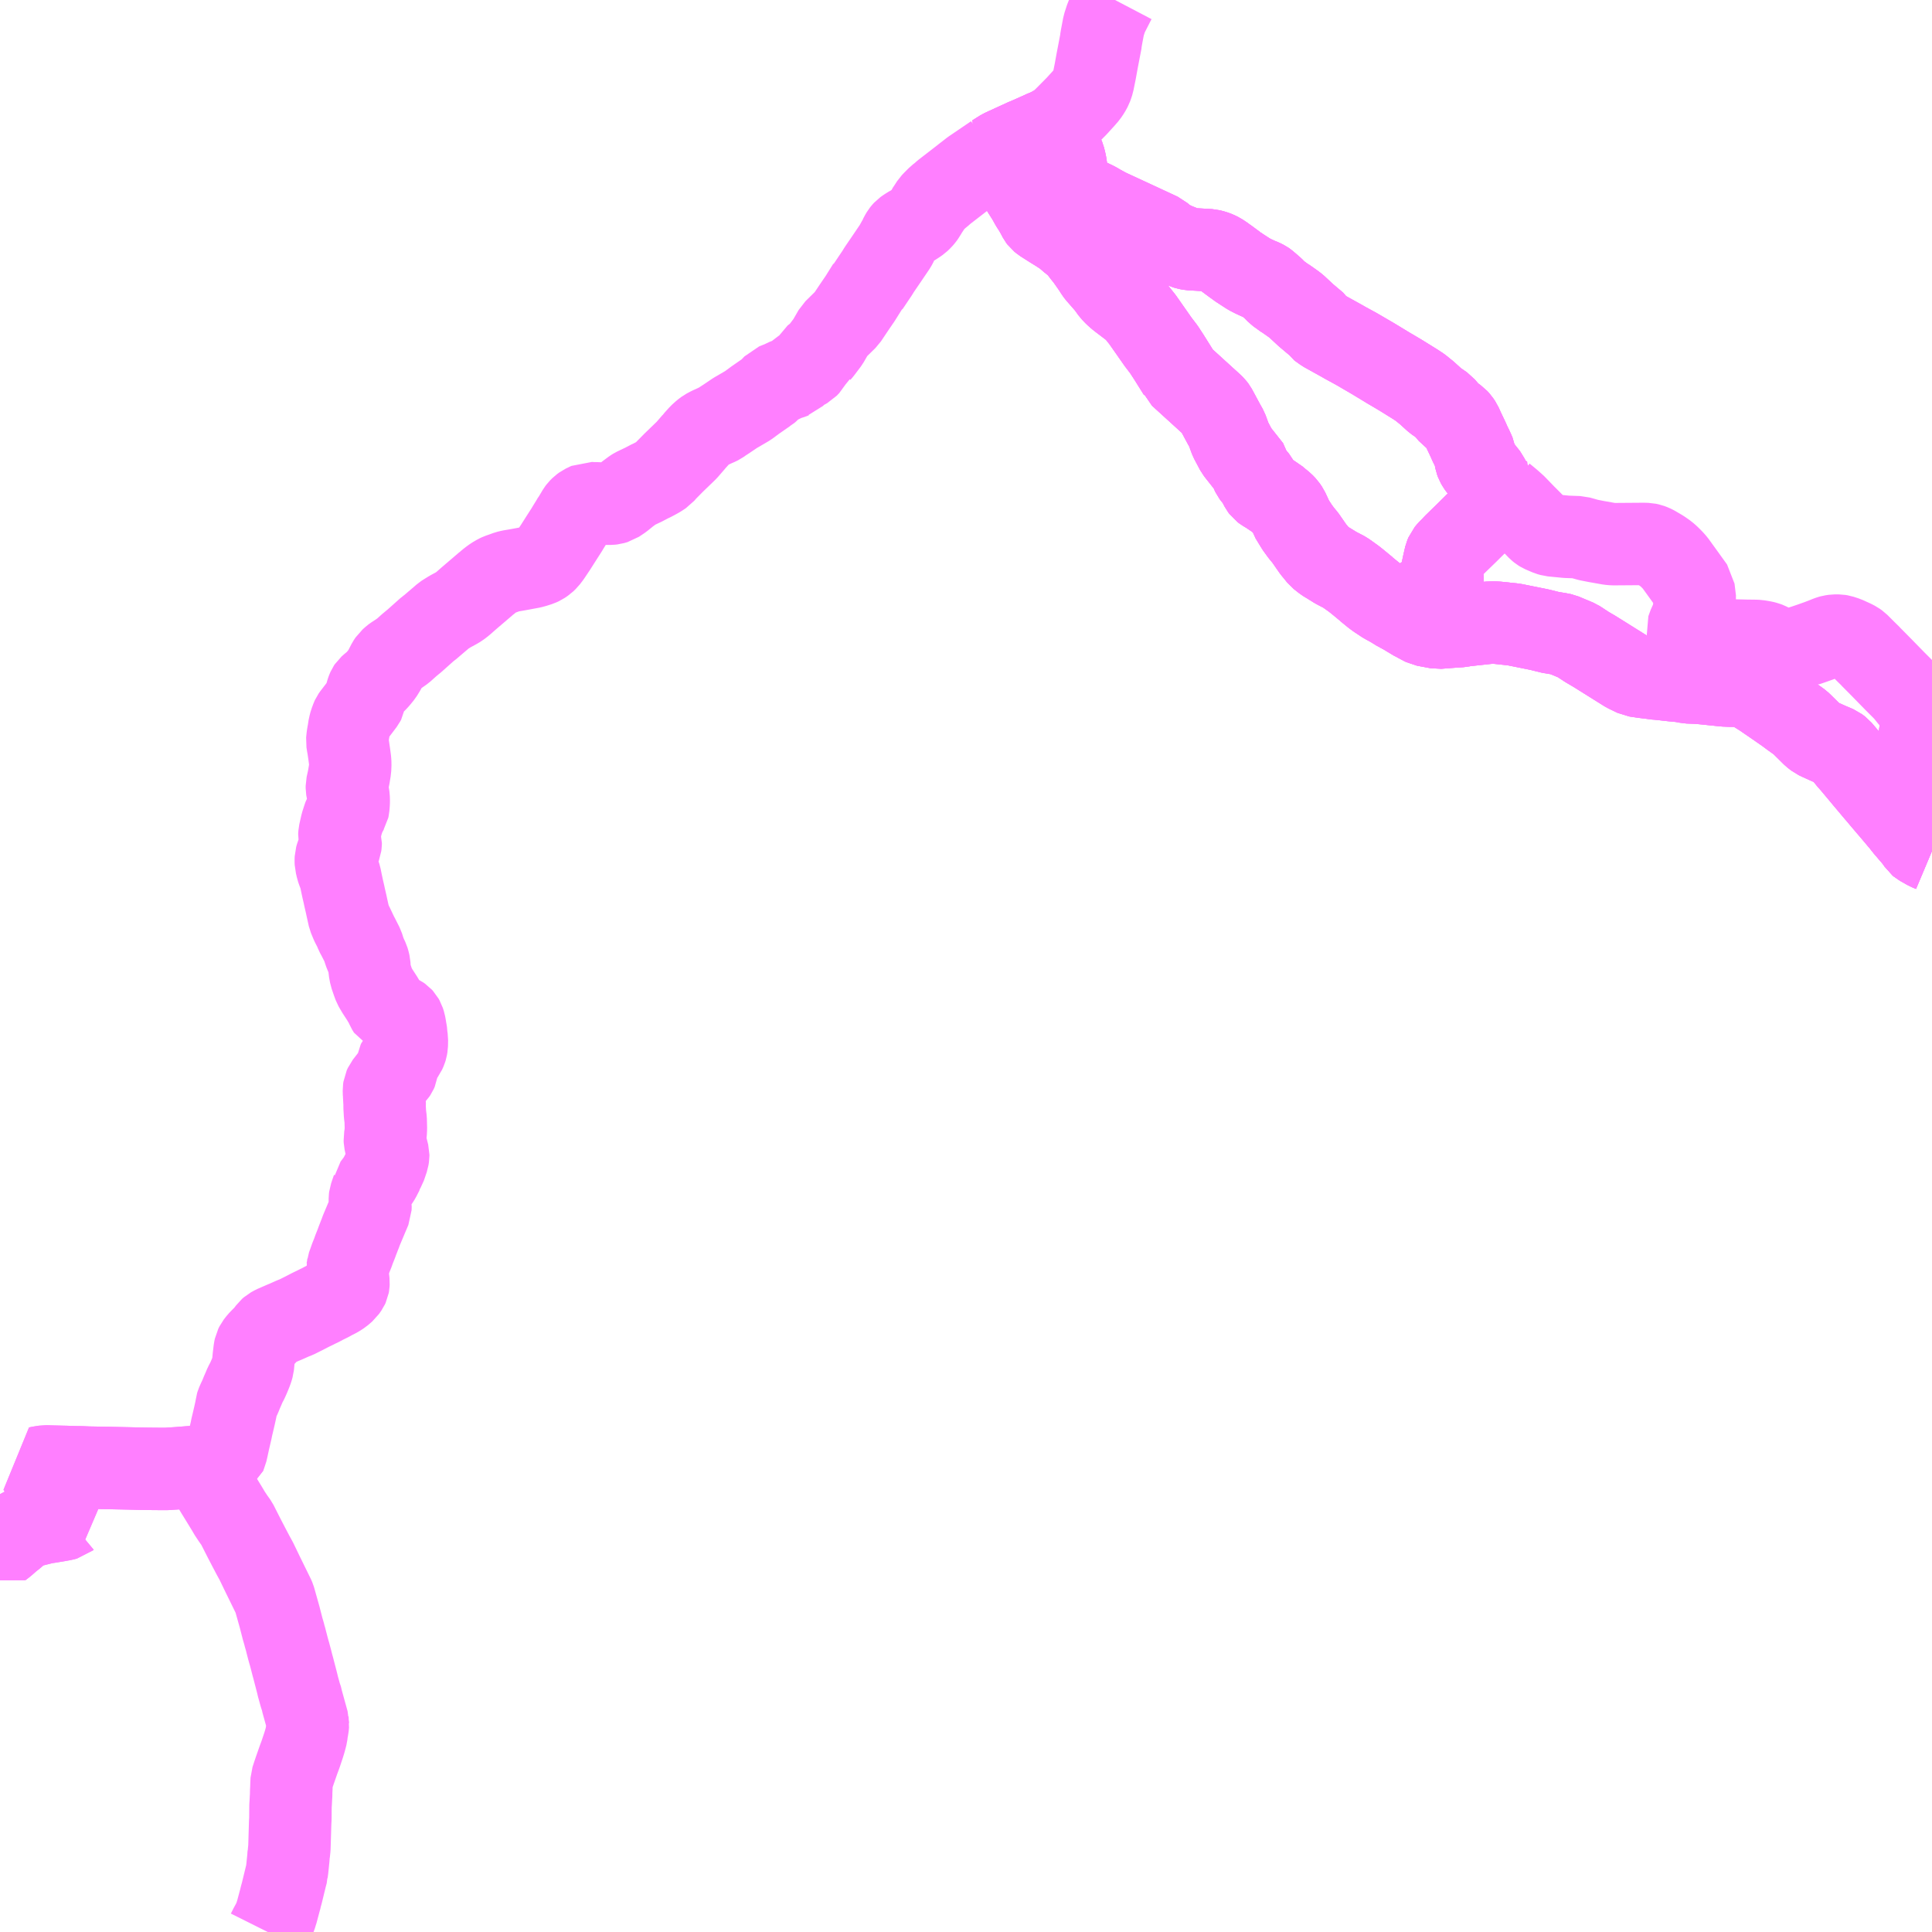 <?xml version="1.0" encoding="UTF-8"?>
<svg  xmlns="http://www.w3.org/2000/svg" xmlns:xlink="http://www.w3.org/1999/xlink" xmlns:go="http://purl.org/svgmap/profile" property="N07_001,N07_002,N07_003,N07_004,N07_005,N07_006,N07_007" viewBox="14027.344 -4289.062 17.578 17.578" go:dataArea="14027.34375 -4289.0625 17.578125 17.578125" >
<globalCoordinateSystem srsName="http://purl.org/crs/84" transform="matrix(100.0,0.0,0.0,-100.0,0.0,0.0)" />
<defs>
 <g id="p0" >
  <circle cx="0.0" cy="0.0" r="3" stroke="green" stroke-width="0.75" vector-effect="non-scaling-stroke" />
 </g>
</defs>
<g fill="none" fill-rule="evenodd" stroke="#FF00FF" stroke-width="0.75" opacity="0.5" vector-effect="non-scaling-stroke" stroke-linejoin="bevel" >
<path content="1,ニセコバス（株）,雷電線,7.2,7.0,6.0," xlink:title="1" d="M14036.462,-4287.621L14036.39,-4287.649L14036.39,-4287.649"/>
<path content="1,ニセコバス（株）,雷電線,7.2,7.0,6.0," xlink:title="1" d="M14036.39,-4287.649L14036.187,-4287.511L14036.12,-4287.459L14036.105,-4287.447L14035.933,-4287.314L14035.905,-4287.289L14035.879,-4287.269L14035.842,-4287.232L14035.821,-4287.21L14035.79,-4287.162L14035.776,-4287.142L14035.773,-4287.135L14035.749,-4287.097L14035.744,-4287.09L14035.727,-4287.07L14035.705,-4287.049L14035.685,-4287.035L14035.656,-4287.016L14035.636,-4287.004L14035.631,-4287.002L14035.594,-4286.979L14035.573,-4286.964L14035.561,-4286.951L14035.553,-4286.941L14035.54,-4286.919L14035.529,-4286.897L14035.518,-4286.879L14035.517,-4286.873L14035.506,-4286.855L14035.497,-4286.837L14035.49,-4286.824L14035.406,-4286.7L14035.348,-4286.615L14035.343,-4286.608L14035.327,-4286.581L14035.308,-4286.553L14035.247,-4286.462L14035.24,-4286.458L14035.17,-4286.346L14035.12,-4286.273L14035.047,-4286.164L14034.935,-4286.054L14034.877,-4285.953L14034.815,-4285.871L14034.8,-4285.854L14034.798,-4285.85L14034.742,-4285.806L14034.709,-4285.745L14034.686,-4285.721L14034.61,-4285.678L14034.564,-4285.631L14034.555,-4285.628L14034.548,-4285.625L14034.51,-4285.613L14034.479,-4285.601L14034.46,-4285.59L14034.39,-4285.562L14034.342,-4285.511L14034.327,-4285.498L14034.318,-4285.493L14034.217,-4285.423L14034.148,-4285.372L14034.054,-4285.317L14034.036,-4285.307L14033.95,-4285.249L14033.922,-4285.231L14033.892,-4285.21L14033.874,-4285.201L14033.853,-4285.192L14033.803,-4285.169L14033.767,-4285.15L14033.743,-4285.132L14033.711,-4285.103L14033.666,-4285.053L14033.659,-4285.046L14033.655,-4285.04L14033.591,-4284.966L14033.474,-4284.853L14033.401,-4284.779L14033.377,-4284.751L14033.341,-4284.727L14033.307,-4284.708L14033.271,-4284.689L14033.259,-4284.684L14033.196,-4284.651L14033.183,-4284.645L14033.12,-4284.615L14033.104,-4284.605L14033.054,-4284.568L14033.001,-4284.525L14032.988,-4284.516L14032.949,-4284.49L14032.918,-4284.481L14032.9,-4284.479L14032.86,-4284.479L14032.784,-4284.482L14032.758,-4284.483L14032.746,-4284.483L14032.735,-4284.483L14032.705,-4284.485L14032.653,-4284.46L14032.634,-4284.446L14032.614,-4284.426L14032.605,-4284.414L14032.568,-4284.352L14032.562,-4284.345L14032.549,-4284.322L14032.515,-4284.267L14032.502,-4284.245L14032.452,-4284.167L14032.398,-4284.082L14032.347,-4284.006L14032.322,-4283.973L14032.299,-4283.951L14032.271,-4283.932L14032.249,-4283.922L14032.208,-4283.909L14032.178,-4283.901L14032.129,-4283.892L14032.081,-4283.883L14032.042,-4283.876L14031.989,-4283.867L14031.96,-4283.86L14031.919,-4283.845L14031.887,-4283.834L14031.87,-4283.826L14031.846,-4283.812L14031.834,-4283.805L14031.807,-4283.785L14031.789,-4283.771L14031.78,-4283.763L14031.769,-4283.753L14031.765,-4283.751L14031.606,-4283.615L14031.563,-4283.577L14031.55,-4283.566L14031.521,-4283.544L14031.496,-4283.529L14031.439,-4283.498L14031.397,-4283.472L14031.38,-4283.461L14031.361,-4283.444L14031.252,-4283.351L14031.235,-4283.339L14031.178,-4283.288L14031.113,-4283.23L14031.103,-4283.222L14031.068,-4283.193L14031.01,-4283.141L14030.97,-4283.113L14030.93,-4283.087L14030.918,-4283.078L14030.907,-4283.068L14030.891,-4283.054L14030.875,-4283.03L14030.855,-4282.991L14030.845,-4282.971L14030.818,-4282.927L14030.795,-4282.899L14030.788,-4282.89L14030.767,-4282.867L14030.758,-4282.858L14030.749,-4282.85L14030.73,-4282.834L14030.719,-4282.825L14030.701,-4282.809L14030.695,-4282.8L14030.688,-4282.784L14030.683,-4282.77L14030.673,-4282.735L14030.668,-4282.7L14030.664,-4282.693L14030.654,-4282.674L14030.611,-4282.617L14030.558,-4282.548L14030.551,-4282.538L14030.546,-4282.527L14030.538,-4282.505L14030.532,-4282.49L14030.526,-4282.467L14030.518,-4282.43L14030.516,-4282.407L14030.513,-4282.396L14030.507,-4282.36L14030.504,-4282.331L14030.503,-4282.319L14030.509,-4282.28L14030.512,-4282.266L14030.522,-4282.197L14030.529,-4282.144L14030.531,-4282.113L14030.529,-4282.062L14030.527,-4282.051L14030.521,-4282.015L14030.519,-4282.002L14030.513,-4281.971L14030.506,-4281.939L14030.5,-4281.912L14030.5,-4281.891L14030.501,-4281.885L14030.513,-4281.827L14030.516,-4281.806L14030.517,-4281.77L14030.516,-4281.751L14030.513,-4281.714L14030.51,-4281.7L14030.507,-4281.695L14030.495,-4281.673L14030.478,-4281.643L14030.47,-4281.62L14030.459,-4281.586L14030.452,-4281.564L14030.445,-4281.533L14030.433,-4281.48L14030.431,-4281.45L14030.434,-4281.435L14030.439,-4281.422L14030.444,-4281.406L14030.443,-4281.382L14030.441,-4281.366L14030.428,-4281.332L14030.425,-4281.325L14030.407,-4281.281L14030.4,-4281.256L14030.399,-4281.231L14030.4,-4281.207L14030.406,-4281.184L14030.411,-4281.16L14030.423,-4281.126L14030.432,-4281.105L14030.434,-4281.101L14030.439,-4281.086L14030.449,-4281.036L14030.462,-4280.975L14030.473,-4280.928L14030.48,-4280.895L14030.493,-4280.839L14030.502,-4280.797L14030.514,-4280.743L14030.52,-4280.716L14030.541,-4280.665L14030.548,-4280.65L14030.56,-4280.627L14030.57,-4280.611L14030.573,-4280.602L14030.578,-4280.589L14030.585,-4280.571L14030.606,-4280.532L14030.644,-4280.457L14030.656,-4280.419L14030.668,-4280.384L14030.692,-4280.333L14030.698,-4280.313L14030.704,-4280.287L14030.707,-4280.237L14030.716,-4280.188L14030.724,-4280.165L14030.737,-4280.127L14030.75,-4280.092L14030.758,-4280.078L14030.778,-4280.044L14030.819,-4279.981L14030.846,-4279.936L14030.853,-4279.925L14030.868,-4279.889L14030.884,-4279.863L14030.952,-4279.829L14030.959,-4279.826L14030.983,-4279.814L14030.996,-4279.805L14031.007,-4279.793L14031.016,-4279.777L14031.025,-4279.749L14031.031,-4279.716L14031.034,-4279.695L14031.038,-4279.675L14031.039,-4279.667L14031.04,-4279.646L14031.046,-4279.605L14031.045,-4279.55L14031.041,-4279.526L14031.036,-4279.51L14031.024,-4279.483L14030.99,-4279.437L14030.978,-4279.421L14030.972,-4279.414L14030.967,-4279.403L14030.963,-4279.382L14030.961,-4279.356L14030.958,-4279.335L14030.957,-4279.327L14030.948,-4279.307L14030.938,-4279.292L14030.895,-4279.248L14030.85,-4279.19L14030.84,-4279.168L14030.837,-4279.147L14030.838,-4279.104L14030.84,-4279.098L14030.839,-4279.069L14030.844,-4279.034L14030.843,-4278.992L14030.847,-4278.924L14030.853,-4278.876L14030.855,-4278.794L14030.853,-4278.755L14030.847,-4278.713L14030.845,-4278.702L14030.846,-4278.681L14030.852,-4278.653L14030.876,-4278.557L14030.876,-4278.545L14030.872,-4278.519L14030.857,-4278.475L14030.854,-4278.466L14030.846,-4278.443L14030.827,-4278.41L14030.825,-4278.399L14030.806,-4278.362L14030.798,-4278.346L14030.784,-4278.324L14030.753,-4278.282L14030.739,-4278.264L14030.737,-4278.249L14030.722,-4278.206L14030.718,-4278.193L14030.711,-4278.173L14030.709,-4278.157L14030.709,-4278.13L14030.715,-4278.096L14030.714,-4278.063L14030.695,-4278.018L14030.689,-4278.004L14030.631,-4277.866L14030.62,-4277.835L14030.615,-4277.824L14030.608,-4277.805L14030.595,-4277.772L14030.588,-4277.752L14030.563,-4277.689L14030.556,-4277.668L14030.537,-4277.621L14030.524,-4277.584L14030.508,-4277.54L14030.507,-4277.53L14030.505,-4277.521L14030.507,-4277.487L14030.51,-4277.438L14030.515,-4277.394L14030.514,-4277.376L14030.512,-4277.365L14030.506,-4277.352L14030.485,-4277.322L14030.448,-4277.29L14030.414,-4277.268L14030.363,-4277.242L14030.344,-4277.231L14030.332,-4277.225L14030.295,-4277.207L14030.252,-4277.184L14030.238,-4277.178L14030.231,-4277.175L14030.217,-4277.167L14030.198,-4277.158L14030.169,-4277.144L14030.146,-4277.132L14030.111,-4277.114L14030.039,-4277.078L14030.01,-4277.067L14029.945,-4277.038L14029.916,-4277.026L14029.907,-4277.022L14029.838,-4276.992L14029.809,-4276.976L14029.793,-4276.962L14029.774,-4276.936L14029.75,-4276.908L14029.738,-4276.897L14029.733,-4276.891L14029.725,-4276.883L14029.7,-4276.857L14029.676,-4276.826L14029.666,-4276.806L14029.661,-4276.782L14029.653,-4276.716L14029.651,-4276.695L14029.645,-4276.632L14029.636,-4276.601L14029.626,-4276.574L14029.61,-4276.535L14029.593,-4276.497L14029.574,-4276.462L14029.567,-4276.445L14029.563,-4276.435L14029.545,-4276.394L14029.528,-4276.352L14029.514,-4276.323L14029.5,-4276.291L14029.496,-4276.278L14029.494,-4276.26L14029.489,-4276.234L14029.478,-4276.184L14029.46,-4276.107L14029.452,-4276.074L14029.448,-4276.052L14029.425,-4275.953L14029.411,-4275.888L14029.402,-4275.849L14029.392,-4275.826L14029.386,-4275.81L14029.318,-4275.764L14029.296,-4275.748L14029.284,-4275.739L14029.244,-4275.724L14029.211,-4275.722L14029.17,-4275.72L14029.17,-4275.72L14029.17,-4275.72L14029.103,-4275.715L14029.103,-4275.715L14029.103,-4275.715L14028.966,-4275.704L14028.966,-4275.704L14028.966,-4275.704L14028.888,-4275.699L14028.888,-4275.699L14028.888,-4275.699L14028.862,-4275.697L14028.862,-4275.697L14028.862,-4275.697L14028.82,-4275.697L14028.817,-4275.697L14028.817,-4275.697L14028.817,-4275.697L14028.703,-4275.698L14028.63,-4275.699L14028.63,-4275.699L14028.63,-4275.699L14028.506,-4275.702L14028.506,-4275.702L14028.506,-4275.702L14028.323,-4275.706L14028.323,-4275.706L14028.323,-4275.706L14028.317,-4275.706L14028.309,-4275.706L14028.254,-4275.707L14028.254,-4275.707L14028.254,-4275.707L14028.148,-4275.709L14028.148,-4275.709L14028.148,-4275.709L14028.079,-4275.712L14028.079,-4275.712L14028.079,-4275.712L14028.048,-4275.712L14028.048,-4275.712L14028.048,-4275.712L14027.965,-4275.714L14027.965,-4275.714L14027.955,-4275.715L14027.955,-4275.715L14027.828,-4275.718L14027.828,-4275.718L14027.828,-4275.718L14027.755,-4275.72L14027.755,-4275.72L14027.717,-4275.714L14027.705,-4275.712L14027.692,-4275.709L14027.736,-4275.64L14027.801,-4275.54L14027.861,-4275.448L14027.942,-4275.321L14027.974,-4275.267L14027.982,-4275.255L14027.965,-4275.252L14027.957,-4275.25L14027.951,-4275.245L14027.916,-4275.236L14027.855,-4275.225L14027.774,-4275.212L14027.767,-4275.212L14027.739,-4275.206L14027.655,-4275.185L14027.561,-4275.159L14027.547,-4275.153L14027.519,-4275.134L14027.508,-4275.123L14027.49,-4275.1L14027.474,-4275.086L14027.429,-4275.05L14027.386,-4275.012L14027.348,-4274.983L14027.348,-4274.983L14027.344,-4274.986"/>
<path content="1,ニセコバス（株）,雷電線,7.2,7.0,6.0," xlink:title="1" d="M14036.39,-4287.649L14036.39,-4287.649"/>
<path content="1,ニセコバス（株）,雷電線,7.2,7.0,6.0," xlink:title="1" d="M14037.489,-4289.062L14037.478,-4289.041L14037.423,-4288.933L14037.408,-4288.899L14037.386,-4288.831L14037.365,-4288.72L14037.361,-4288.695L14037.361,-4288.689L14037.326,-4288.507L14037.309,-4288.413L14037.291,-4288.324L14037.289,-4288.313L14037.286,-4288.304L14037.279,-4288.283L14037.273,-4288.266L14037.255,-4288.233L14037.234,-4288.202L14037.202,-4288.165L14037.14,-4288.097L14037.048,-4288.004L14037.038,-4287.994L14036.997,-4287.954L14036.967,-4287.931L14036.947,-4287.921L14036.908,-4287.895L14036.882,-4287.881L14036.846,-4287.867L14036.795,-4287.844L14036.71,-4287.806L14036.667,-4287.788L14036.462,-4287.694L14036.39,-4287.649L14036.39,-4287.649"/>
<path content="1,ニセコバス（株）,黒松内・長万部線,5.0,5.0,5.0," xlink:title="1" d="M14029.78,-4271.484L14029.802,-4271.528L14029.83,-4271.579L14029.849,-4271.623L14029.854,-4271.64L14029.858,-4271.653L14029.861,-4271.661L14029.889,-4271.766L14029.892,-4271.775L14029.899,-4271.806L14029.908,-4271.838L14029.943,-4271.982L14029.954,-4272.024L14029.954,-4272.034L14029.957,-4272.052L14029.968,-4272.16L14029.97,-4272.194L14029.972,-4272.201L14029.977,-4272.248L14029.978,-4272.279L14029.984,-4272.479L14029.986,-4272.515L14029.987,-4272.631L14029.989,-4272.66L14029.991,-4272.7L14029.993,-4272.733L14029.993,-4272.757L14029.995,-4272.795L14029.996,-4272.83L14029.998,-4272.869L14030.022,-4272.942L14030.036,-4272.982L14030.059,-4273.048L14030.079,-4273.102L14030.091,-4273.138L14030.106,-4273.183L14030.118,-4273.222L14030.128,-4273.26L14030.132,-4273.276L14030.137,-4273.317L14030.143,-4273.345L14030.146,-4273.378L14030.145,-4273.384L14030.145,-4273.393L14030.093,-4273.581L14030.091,-4273.596L14030.077,-4273.637L14030.069,-4273.666L14030.054,-4273.72L14030.05,-4273.738L14030.045,-4273.758L14030.012,-4273.885L14030.004,-4273.914L14029.989,-4273.973L14029.985,-4273.985L14029.981,-4274.005L14029.975,-4274.023L14029.964,-4274.063L14029.949,-4274.121L14029.947,-4274.127L14029.944,-4274.142L14029.934,-4274.176L14029.928,-4274.2L14029.915,-4274.244L14029.912,-4274.256L14029.893,-4274.33L14029.889,-4274.346L14029.846,-4274.499L14029.84,-4274.52L14029.834,-4274.534L14029.732,-4274.742L14029.677,-4274.856L14029.67,-4274.869L14029.647,-4274.911L14029.607,-4274.987L14029.568,-4275.062L14029.539,-4275.119L14029.498,-4275.2L14029.466,-4275.245L14029.434,-4275.293L14029.413,-4275.329L14029.342,-4275.445L14029.316,-4275.487L14029.269,-4275.566L14029.253,-4275.593L14029.237,-4275.622L14029.23,-4275.644L14029.228,-4275.654L14029.23,-4275.673L14029.234,-4275.682L14029.237,-4275.701L14029.235,-4275.711L14029.232,-4275.715L14029.227,-4275.718L14029.211,-4275.722"/>
<path content="1,ニセコバス（株）,黒松内・長万部線,5.0,5.0,5.0," xlink:title="1" d="M14029.211,-4275.722L14029.244,-4275.724L14029.284,-4275.739L14029.296,-4275.748L14029.318,-4275.764L14029.386,-4275.81L14029.392,-4275.826"/>
<path content="1,ニセコバス（株）,黒松内・長万部線,5.0,5.0,5.0," xlink:title="1" d="M14029.211,-4275.722L14029.17,-4275.72L14029.17,-4275.72L14029.17,-4275.72L14029.103,-4275.715L14029.103,-4275.715L14029.103,-4275.715L14028.966,-4275.704L14028.966,-4275.704L14028.966,-4275.704L14028.888,-4275.699L14028.888,-4275.699L14028.888,-4275.699L14028.862,-4275.697L14028.862,-4275.697L14028.862,-4275.697L14028.82,-4275.697L14028.817,-4275.697L14028.817,-4275.697L14028.817,-4275.697L14028.703,-4275.698L14028.63,-4275.699L14028.63,-4275.699L14028.63,-4275.699L14028.506,-4275.702L14028.506,-4275.702L14028.506,-4275.702L14028.323,-4275.706L14028.323,-4275.706L14028.323,-4275.706L14028.317,-4275.706L14028.309,-4275.706L14028.254,-4275.707L14028.254,-4275.707L14028.254,-4275.707L14028.148,-4275.709L14028.148,-4275.709L14028.148,-4275.709L14028.079,-4275.712L14028.079,-4275.712L14028.079,-4275.712L14028.048,-4275.712L14028.048,-4275.712L14028.048,-4275.712L14027.965,-4275.714L14027.965,-4275.714L14027.955,-4275.715L14027.828,-4275.718L14027.828,-4275.718L14027.828,-4275.718L14027.755,-4275.72L14027.755,-4275.72L14027.717,-4275.714L14027.705,-4275.712L14027.692,-4275.709L14027.736,-4275.64L14027.801,-4275.54L14027.861,-4275.448L14027.942,-4275.321L14027.974,-4275.267L14027.982,-4275.255L14027.965,-4275.252L14027.957,-4275.25L14027.951,-4275.245L14027.916,-4275.236L14027.855,-4275.225L14027.774,-4275.212L14027.767,-4275.212L14027.739,-4275.206L14027.655,-4275.185L14027.561,-4275.159L14027.547,-4275.153L14027.519,-4275.134L14027.508,-4275.123L14027.49,-4275.1L14027.474,-4275.086L14027.429,-4275.05L14027.386,-4275.012L14027.348,-4274.983L14027.344,-4274.986"/>
<path content="2,蘭越町,蘭越名駒循環線,1.0,1.0,0.0," xlink:title="2" d="M14044.922,-4281.32L14044.884,-4281.336L14044.858,-4281.351L14044.815,-4281.375L14044.803,-4281.385L14044.797,-4281.394L14044.778,-4281.421L14044.763,-4281.442L14044.755,-4281.45L14044.678,-4281.54L14044.654,-4281.572L14044.752,-4281.72L14044.776,-4281.761L14044.782,-4281.775L14044.795,-4281.804L14044.801,-4281.825L14044.809,-4281.868L14044.821,-4281.913L14044.832,-4281.975L14044.841,-4282.012L14044.844,-4282.029L14044.844,-4282.078L14044.841,-4282.114L14044.837,-4282.139L14044.835,-4282.142L14044.821,-4282.242L14044.817,-4282.261L14044.812,-4282.299L14044.811,-4282.303L14044.808,-4282.342L14044.808,-4282.375L14044.813,-4282.392L14044.82,-4282.403L14044.84,-4282.427L14044.872,-4282.461L14044.898,-4282.45L14044.922,-4282.443"/>
<path content="2,蘭越町,蘭越港循環線A,1.0,1.0,0.0," xlink:title="2" d="M14044.922,-4281.32L14044.884,-4281.336L14044.858,-4281.351L14044.815,-4281.375L14044.803,-4281.385L14044.797,-4281.394L14044.778,-4281.421L14044.763,-4281.442L14044.755,-4281.45L14044.678,-4281.54L14044.654,-4281.572L14044.624,-4281.606L14044.616,-4281.616L14044.561,-4281.681L14044.479,-4281.777L14044.422,-4281.845L14044.418,-4281.849L14044.323,-4281.962L14044.312,-4281.975L14044.278,-4282.016L14044.19,-4282.121L14044.165,-4282.149L14044.136,-4282.185L14044.087,-4282.243L14044.058,-4282.265L14043.971,-4282.302L14043.892,-4282.338L14043.871,-4282.348L14043.839,-4282.373L14043.747,-4282.464L14043.722,-4282.488L14043.644,-4282.544L14043.593,-4282.582L14043.587,-4282.586L14043.502,-4282.645L14043.486,-4282.656L14043.378,-4282.73L14043.311,-4282.772L14043.3,-4282.78L14043.294,-4282.783L14043.287,-4282.788L14043.259,-4282.805L14043.236,-4282.815L14043.23,-4282.816L14043.195,-4282.821L14043.17,-4282.823L14043.083,-4282.824L14043.034,-4282.826L14042.852,-4282.845L14042.785,-4282.851L14042.7,-4282.854L14042.677,-4282.859L14042.66,-4282.862L14042.641,-4282.865L14042.623,-4282.867L14042.55,-4282.874L14042.48,-4282.882L14042.433,-4282.887L14042.424,-4282.887L14042.371,-4282.894L14042.314,-4282.901L14042.298,-4282.903L14042.224,-4282.914L14042.141,-4282.954L14041.855,-4283.133L14041.782,-4283.176L14041.695,-4283.233L14041.597,-4283.274L14041.564,-4283.288L14041.526,-4283.296L14041.452,-4283.308L14041.347,-4283.334L14041.118,-4283.38L14040.968,-4283.396L14040.935,-4283.398L14040.885,-4283.396L14040.719,-4283.378L14040.659,-4283.371L14040.635,-4283.366L14040.559,-4283.361L14040.428,-4283.351L14040.305,-4283.374L14040.287,-4283.383L14040.251,-4283.402L14040.226,-4283.415L14040.223,-4283.416L14040.088,-4283.497"/>
<path content="2,蘭越町,蘭越港循環線A,1.0,1.0,0.0," xlink:title="2" d="M14040.088,-4283.497L14040.065,-4283.507L14040.007,-4283.543L14039.964,-4283.567L14039.946,-4283.576L14039.934,-4283.584L14039.875,-4283.623L14039.845,-4283.645L14039.775,-4283.702L14039.774,-4283.704L14039.699,-4283.766L14039.66,-4283.797L14039.58,-4283.854L14039.497,-4283.897L14039.475,-4283.911L14039.395,-4283.96L14039.347,-4283.998L14039.31,-4284.044L14039.293,-4284.064L14039.221,-4284.168L14039.183,-4284.214L14039.14,-4284.273L14039.127,-4284.297L14039.109,-4284.32L14039.061,-4284.424L14039.041,-4284.453L14039.016,-4284.479L14038.98,-4284.508L14038.952,-4284.532L14038.923,-4284.548L14038.901,-4284.566L14038.846,-4284.599L14038.83,-4284.611L14038.818,-4284.627L14038.784,-4284.693L14038.763,-4284.718L14038.744,-4284.742L14038.741,-4284.746L14038.73,-4284.769L14038.725,-4284.786L14038.723,-4284.798L14038.595,-4284.96L14038.541,-4285.062L14038.534,-4285.08L14038.506,-4285.157L14038.48,-4285.203L14038.416,-4285.322L14038.404,-4285.344L14038.389,-4285.364L14038.379,-4285.374L14038.078,-4285.648L14038.071,-4285.666L14038.046,-4285.706L14038.014,-4285.757L14037.979,-4285.813L14037.934,-4285.882L14037.88,-4285.953L14037.74,-4286.153L14037.671,-4286.24L14037.537,-4286.342L14037.518,-4286.357L14037.49,-4286.382L14037.46,-4286.413L14037.441,-4286.44L14037.414,-4286.476L14037.331,-4286.571L14037.322,-4286.583L14037.307,-4286.605L14037.297,-4286.622L14037.231,-4286.716L14037.202,-4286.752L14037.142,-4286.83L14037.102,-4286.857L14037.098,-4286.861L14037.095,-4286.864L14037.049,-4286.904L14037.022,-4286.925L14037.005,-4286.936L14036.987,-4286.948L14036.973,-4286.957L14036.91,-4286.996L14036.83,-4287.047L14036.809,-4287.064L14036.8,-4287.076L14036.78,-4287.114L14036.752,-4287.163L14036.73,-4287.196L14036.696,-4287.257L14036.649,-4287.331L14036.53,-4287.547L14036.495,-4287.6L14036.462,-4287.621L14036.39,-4287.649L14036.39,-4287.649L14036.39,-4287.649L14036.462,-4287.694L14036.667,-4287.788L14036.71,-4287.806L14036.795,-4287.844L14036.846,-4287.867L14036.882,-4287.881L14036.908,-4287.895L14036.964,-4287.775L14037.025,-4287.628L14037.034,-4287.592L14037.04,-4287.563L14037.044,-4287.533L14037.048,-4287.498L14037.049,-4287.447L14037.056,-4287.419L14037.069,-4287.397L14037.08,-4287.373L14037.1,-4287.343L14037.134,-4287.314L14037.172,-4287.287L14037.209,-4287.265L14037.303,-4287.22L14037.322,-4287.21L14037.347,-4287.195L14037.418,-4287.156L14037.647,-4287.05L14037.901,-4286.932L14037.933,-4286.904L14037.961,-4286.881L14037.984,-4286.869L14038.006,-4286.86L14038.032,-4286.844L14038.051,-4286.838L14038.138,-4286.803L14038.144,-4286.801L14038.175,-4286.795L14038.249,-4286.791L14038.3,-4286.788L14038.351,-4286.785L14038.387,-4286.776L14038.414,-4286.766L14038.443,-4286.752L14038.483,-4286.725L14038.498,-4286.713L14038.501,-4286.712L14038.585,-4286.65L14038.588,-4286.649L14038.608,-4286.633L14038.708,-4286.568L14038.749,-4286.547L14038.786,-4286.53L14038.795,-4286.526L14038.827,-4286.513L14038.853,-4286.5L14038.863,-4286.493L14038.926,-4286.439L14038.965,-4286.399L14039.037,-4286.347L14039.042,-4286.345L14039.075,-4286.322L14039.116,-4286.293L14039.139,-4286.275L14039.226,-4286.194L14039.322,-4286.113L14039.337,-4286.089L14039.347,-4286.082L14039.393,-4286.049L14039.557,-4285.958L14039.581,-4285.944L14039.669,-4285.896L14039.673,-4285.894L14039.682,-4285.889L14039.838,-4285.798L14039.978,-4285.713L14040.014,-4285.692L14040.073,-4285.657L14040.093,-4285.645L14040.225,-4285.563L14040.267,-4285.535L14040.289,-4285.517L14040.325,-4285.488L14040.402,-4285.418L14040.477,-4285.366L14040.539,-4285.293L14040.546,-4285.288L14040.598,-4285.252L14040.617,-4285.231L14040.636,-4285.203L14040.661,-4285.148L14040.701,-4285.064L14040.72,-4285.021L14040.735,-4284.991L14040.751,-4284.956L14040.76,-4284.935L14040.763,-4284.917L14040.772,-4284.871L14040.779,-4284.852L14040.792,-4284.829L14040.805,-4284.811L14040.82,-4284.794L14040.834,-4284.78L14040.855,-4284.759L14040.873,-4284.73L14040.895,-4284.694L14040.909,-4284.658L14040.931,-4284.629L14040.957,-4284.601L14041.022,-4284.555L14041.005,-4284.538L14040.956,-4284.487L14040.858,-4284.383L14040.695,-4284.221L14040.575,-4284.104L14040.561,-4284.088L14040.524,-4284.051L14040.505,-4284.028L14040.495,-4284.004L14040.488,-4283.975L14040.48,-4283.94L14040.462,-4283.857L14040.47,-4283.775L14040.467,-4283.748L14040.452,-4283.727L14040.44,-4283.719L14040.429,-4283.71L14040.411,-4283.7L14040.373,-4283.678L14040.24,-4283.593L14040.204,-4283.574L14040.182,-4283.561L14040.168,-4283.552L14040.088,-4283.497"/>
<path content="2,蘭越町,蘭越港循環線B,2.0,2.0,0.0," xlink:title="2" d="M14044.922,-4281.32L14044.884,-4281.336L14044.858,-4281.351L14044.815,-4281.375L14044.803,-4281.385L14044.797,-4281.394L14044.778,-4281.421L14044.763,-4281.442L14044.755,-4281.45L14044.678,-4281.54L14044.654,-4281.572"/>
<path content="2,蘭越町,蘭越港循環線B,2.0,2.0,0.0," xlink:title="2" d="M14044.654,-4281.572L14044.624,-4281.606L14044.616,-4281.616L14044.561,-4281.681L14044.479,-4281.777L14044.422,-4281.845L14044.418,-4281.849L14044.323,-4281.962L14044.312,-4281.975L14044.278,-4282.016L14044.19,-4282.121L14044.165,-4282.149L14044.136,-4282.185L14044.087,-4282.243L14044.058,-4282.265L14043.971,-4282.302L14043.892,-4282.338L14043.871,-4282.348L14043.839,-4282.373L14043.747,-4282.464L14043.722,-4282.488L14043.644,-4282.544L14043.593,-4282.582L14043.587,-4282.586L14043.502,-4282.645L14043.486,-4282.656L14043.378,-4282.73L14043.311,-4282.772L14043.3,-4282.78L14043.294,-4282.783L14043.287,-4282.788L14043.259,-4282.805L14043.236,-4282.815L14043.23,-4282.816L14043.195,-4282.821L14043.17,-4282.823L14043.083,-4282.824L14043.034,-4282.826L14042.852,-4282.845L14042.785,-4282.851L14042.7,-4282.854L14042.677,-4282.859L14042.66,-4282.862L14042.641,-4282.865L14042.623,-4282.867L14042.55,-4282.874L14042.48,-4282.882L14042.433,-4282.887L14042.424,-4282.887L14042.371,-4282.894L14042.314,-4282.901L14042.298,-4282.903L14042.224,-4282.914L14042.141,-4282.954L14041.855,-4283.133L14041.782,-4283.176L14041.695,-4283.233L14041.597,-4283.274L14041.564,-4283.288L14041.526,-4283.296L14041.452,-4283.308L14041.347,-4283.334L14041.118,-4283.38L14040.968,-4283.396L14040.935,-4283.398L14040.885,-4283.396L14040.719,-4283.378L14040.659,-4283.371L14040.635,-4283.366L14040.559,-4283.361L14040.428,-4283.351L14040.305,-4283.374L14040.287,-4283.383L14040.251,-4283.402L14040.226,-4283.415L14040.223,-4283.416L14040.088,-4283.497"/>
<path content="2,蘭越町,蘭越港循環線B,2.0,2.0,0.0," xlink:title="2" d="M14044.654,-4281.572L14044.752,-4281.72L14044.776,-4281.761L14044.782,-4281.775L14044.795,-4281.804L14044.801,-4281.825L14044.809,-4281.868L14044.821,-4281.913L14044.832,-4281.975L14044.841,-4282.012L14044.844,-4282.029L14044.844,-4282.078L14044.841,-4282.114L14044.837,-4282.139L14044.835,-4282.142L14044.821,-4282.242L14044.817,-4282.261L14044.812,-4282.299L14044.811,-4282.303L14044.808,-4282.342L14044.808,-4282.375L14044.813,-4282.392L14044.82,-4282.403L14044.84,-4282.427L14044.872,-4282.461L14044.865,-4282.473L14044.829,-4282.571L14044.817,-4282.594L14044.809,-4282.607L14044.781,-4282.645L14044.735,-4282.702L14044.728,-4282.708L14044.675,-4282.774L14044.631,-4282.818L14044.585,-4282.864L14044.457,-4282.995L14044.366,-4283.087L14044.364,-4283.09L14044.323,-4283.13L14044.25,-4283.203L14044.229,-4283.218L14044.204,-4283.231L14044.138,-4283.261L14044.092,-4283.276L14044.074,-4283.279L14044.036,-4283.279L14044.008,-4283.275L14043.994,-4283.271L14043.974,-4283.264L14043.96,-4283.258L14043.89,-4283.231L14043.822,-4283.207L14043.772,-4283.19L14043.771,-4283.189L14043.754,-4283.184L14043.699,-4283.167L14043.662,-4283.158L14043.616,-4283.149L14043.582,-4283.149L14043.562,-4283.153L14043.538,-4283.159L14043.509,-4283.169L14043.492,-4283.177L14043.429,-4283.209L14043.421,-4283.212L14043.398,-4283.219L14043.39,-4283.221L14043.336,-4283.23L14043.313,-4283.231L14043.23,-4283.232L14043.025,-4283.237L14042.978,-4283.239L14042.924,-4283.244L14042.797,-4283.265L14042.733,-4283.277L14042.701,-4283.289L14042.694,-4283.328L14042.715,-4283.386L14042.743,-4283.438L14042.756,-4283.489L14042.759,-4283.552L14042.766,-4283.6L14042.753,-4283.707L14042.663,-4283.832L14042.585,-4283.94L14042.562,-4283.966L14042.528,-4284L14042.504,-4284.021L14042.46,-4284.052L14042.397,-4284.089L14042.379,-4284.098L14042.355,-4284.107L14042.332,-4284.112L14042.296,-4284.113L14042.02,-4284.111L14041.987,-4284.114L14041.886,-4284.132L14041.879,-4284.133L14041.797,-4284.149L14041.708,-4284.174L14041.597,-4284.178L14041.463,-4284.191L14041.435,-4284.199L14041.407,-4284.211L14041.37,-4284.227L14041.357,-4284.235L14041.341,-4284.248L14041.317,-4284.273L14041.217,-4284.373L14041.132,-4284.461L14041.085,-4284.503L14041.022,-4284.555"/>
<path content="2,蘭越町,蘭越港循環線B,2.0,2.0,0.0," xlink:title="2" d="M14040.088,-4283.497L14040.065,-4283.507L14040.007,-4283.543L14039.964,-4283.567L14039.946,-4283.576L14039.934,-4283.584L14039.875,-4283.623L14039.845,-4283.645L14039.775,-4283.702L14039.774,-4283.704L14039.699,-4283.766L14039.66,-4283.797L14039.58,-4283.854L14039.497,-4283.897L14039.475,-4283.911L14039.395,-4283.96L14039.347,-4283.998L14039.31,-4284.044L14039.293,-4284.064L14039.221,-4284.168L14039.183,-4284.214L14039.14,-4284.273L14039.127,-4284.297L14039.109,-4284.32L14039.061,-4284.424L14039.041,-4284.453L14039.016,-4284.479L14038.98,-4284.508L14038.952,-4284.532L14038.923,-4284.548L14038.901,-4284.566L14038.846,-4284.599L14038.83,-4284.611L14038.818,-4284.627L14038.784,-4284.693L14038.763,-4284.718L14038.744,-4284.742L14038.741,-4284.746L14038.73,-4284.769L14038.725,-4284.786L14038.723,-4284.798L14038.595,-4284.96L14038.541,-4285.062L14038.534,-4285.08L14038.506,-4285.157L14038.48,-4285.203L14038.416,-4285.322L14038.404,-4285.344L14038.389,-4285.364L14038.379,-4285.374L14038.078,-4285.648L14038.071,-4285.666L14038.046,-4285.706L14038.014,-4285.757L14037.979,-4285.813L14037.934,-4285.882L14037.88,-4285.953L14037.74,-4286.153L14037.671,-4286.24L14037.537,-4286.342L14037.518,-4286.357L14037.49,-4286.382L14037.46,-4286.413L14037.441,-4286.44L14037.414,-4286.476L14037.331,-4286.571L14037.322,-4286.583L14037.307,-4286.605L14037.297,-4286.622L14037.231,-4286.716L14037.202,-4286.752L14037.142,-4286.83L14037.102,-4286.857L14037.098,-4286.861L14037.095,-4286.864L14037.049,-4286.904L14037.022,-4286.925L14037.005,-4286.936L14036.987,-4286.948L14036.973,-4286.957L14036.91,-4286.996L14036.83,-4287.047L14036.809,-4287.064L14036.8,-4287.076L14036.78,-4287.114L14036.752,-4287.163L14036.73,-4287.196L14036.696,-4287.257L14036.649,-4287.331L14036.53,-4287.547L14036.495,-4287.6L14036.462,-4287.621L14036.39,-4287.649L14036.39,-4287.649L14036.39,-4287.649L14036.462,-4287.694L14036.667,-4287.788L14036.71,-4287.806L14036.795,-4287.844L14036.846,-4287.867L14036.882,-4287.881L14036.908,-4287.895L14036.964,-4287.775L14037.025,-4287.628L14037.034,-4287.592L14037.04,-4287.563L14037.044,-4287.533L14037.048,-4287.498L14037.049,-4287.447L14037.056,-4287.419L14037.069,-4287.397L14037.08,-4287.373L14037.1,-4287.343L14037.134,-4287.314L14037.172,-4287.287L14037.209,-4287.265L14037.303,-4287.22L14037.322,-4287.21L14037.347,-4287.195L14037.418,-4287.156L14037.647,-4287.05L14037.901,-4286.932L14037.933,-4286.904L14037.961,-4286.881L14037.984,-4286.869L14038.006,-4286.86L14038.032,-4286.844L14038.051,-4286.838L14038.138,-4286.803L14038.144,-4286.801L14038.175,-4286.795L14038.249,-4286.791L14038.3,-4286.788L14038.351,-4286.785L14038.387,-4286.776L14038.414,-4286.766L14038.443,-4286.752L14038.483,-4286.725L14038.498,-4286.713L14038.501,-4286.712L14038.585,-4286.65L14038.588,-4286.649L14038.608,-4286.633L14038.708,-4286.568L14038.749,-4286.547L14038.786,-4286.53L14038.795,-4286.526L14038.827,-4286.513L14038.853,-4286.5L14038.863,-4286.493L14038.926,-4286.439L14038.965,-4286.399L14039.037,-4286.347L14039.042,-4286.345L14039.075,-4286.322L14039.116,-4286.293L14039.139,-4286.275L14039.226,-4286.194L14039.322,-4286.113L14039.337,-4286.089L14039.347,-4286.082L14039.393,-4286.049L14039.557,-4285.958L14039.581,-4285.944L14039.669,-4285.896L14039.673,-4285.894L14039.682,-4285.889L14039.838,-4285.798L14039.978,-4285.713L14040.014,-4285.692L14040.073,-4285.657L14040.093,-4285.645L14040.225,-4285.563L14040.267,-4285.535L14040.289,-4285.517L14040.325,-4285.488L14040.402,-4285.418L14040.477,-4285.366L14040.539,-4285.293L14040.546,-4285.288L14040.598,-4285.252L14040.617,-4285.231L14040.636,-4285.203L14040.661,-4285.148L14040.701,-4285.064L14040.72,-4285.021L14040.735,-4284.991L14040.751,-4284.956L14040.76,-4284.935L14040.763,-4284.917L14040.772,-4284.871L14040.779,-4284.852L14040.792,-4284.829L14040.805,-4284.811L14040.82,-4284.794L14040.834,-4284.78L14040.855,-4284.759L14040.873,-4284.73L14040.895,-4284.694L14040.909,-4284.658L14040.931,-4284.629L14040.957,-4284.601L14041.022,-4284.555"/>
<path content="2,蘭越町,蘭越港循環線B,2.0,2.0,0.0," xlink:title="2" d="M14041.022,-4284.555L14041.005,-4284.538L14040.956,-4284.487L14040.858,-4284.383L14040.695,-4284.221L14040.575,-4284.104L14040.561,-4284.088L14040.524,-4284.051L14040.505,-4284.028L14040.495,-4284.004L14040.488,-4283.975L14040.48,-4283.94L14040.462,-4283.857L14040.47,-4283.775L14040.467,-4283.748L14040.452,-4283.727L14040.44,-4283.719L14040.429,-4283.71L14040.411,-4283.7L14040.373,-4283.678L14040.24,-4283.593L14040.204,-4283.574L14040.182,-4283.561L14040.168,-4283.552L14040.088,-4283.497"/>
<path content="2,蘭越町,蘭越港循環線C,1.0,1.0,0.0," xlink:title="2" d="M14044.922,-4281.32L14044.884,-4281.336L14044.858,-4281.351L14044.815,-4281.375L14044.803,-4281.385L14044.797,-4281.394L14044.778,-4281.421L14044.763,-4281.442L14044.755,-4281.45L14044.678,-4281.54L14044.654,-4281.572"/>
<path content="2,蘭越町,蘭越港循環線C,1.0,1.0,0.0," xlink:title="2" d="M14044.922,-4282.443L14044.898,-4282.45L14044.872,-4282.461L14044.84,-4282.427L14044.82,-4282.403L14044.813,-4282.392L14044.808,-4282.375L14044.808,-4282.342L14044.811,-4282.303L14044.812,-4282.299L14044.817,-4282.261L14044.821,-4282.242L14044.835,-4282.142L14044.837,-4282.139L14044.841,-4282.114L14044.844,-4282.078L14044.844,-4282.029L14044.841,-4282.012L14044.832,-4281.975L14044.821,-4281.913L14044.809,-4281.868L14044.801,-4281.825L14044.795,-4281.804L14044.782,-4281.775L14044.776,-4281.761L14044.752,-4281.72L14044.654,-4281.572"/>
<path content="2,蘭越町,蘭越港循環線C,1.0,1.0,0.0," xlink:title="2" d="M14044.654,-4281.572L14044.624,-4281.606L14044.616,-4281.616L14044.561,-4281.681L14044.479,-4281.777L14044.422,-4281.845L14044.418,-4281.849L14044.323,-4281.962L14044.312,-4281.975L14044.278,-4282.016L14044.19,-4282.121L14044.165,-4282.149L14044.136,-4282.185L14044.087,-4282.243L14044.058,-4282.265L14043.971,-4282.302L14043.892,-4282.338L14043.871,-4282.348L14043.839,-4282.373L14043.747,-4282.464L14043.722,-4282.488L14043.644,-4282.544L14043.593,-4282.582L14043.587,-4282.586L14043.502,-4282.645L14043.486,-4282.656L14043.378,-4282.73L14043.311,-4282.772L14043.3,-4282.78L14043.294,-4282.783L14043.287,-4282.788L14043.259,-4282.805L14043.236,-4282.815L14043.23,-4282.816L14043.195,-4282.821L14043.17,-4282.823L14043.083,-4282.824L14043.034,-4282.826L14042.852,-4282.845L14042.785,-4282.851L14042.7,-4282.854L14042.677,-4282.859L14042.66,-4282.862L14042.641,-4282.865L14042.623,-4282.867L14042.55,-4282.874L14042.48,-4282.882L14042.433,-4282.887L14042.424,-4282.887L14042.371,-4282.894L14042.314,-4282.901L14042.298,-4282.903L14042.224,-4282.914L14042.141,-4282.954L14041.855,-4283.133L14041.782,-4283.176L14041.695,-4283.233L14041.597,-4283.274L14041.564,-4283.288L14041.526,-4283.296L14041.452,-4283.308L14041.347,-4283.334L14041.118,-4283.38L14040.968,-4283.396L14040.935,-4283.398L14040.885,-4283.396L14040.719,-4283.378L14040.659,-4283.371L14040.635,-4283.366L14040.559,-4283.361L14040.428,-4283.351L14040.305,-4283.374L14040.287,-4283.383L14040.251,-4283.402L14040.226,-4283.415L14040.223,-4283.416L14040.088,-4283.497"/>
<path content="2,蘭越町,蘭越港循環線C,1.0,1.0,0.0," xlink:title="2" d="M14040.088,-4283.497L14040.168,-4283.552L14040.182,-4283.561L14040.204,-4283.574L14040.24,-4283.593L14040.373,-4283.678L14040.411,-4283.7L14040.429,-4283.71L14040.44,-4283.719L14040.452,-4283.727L14040.467,-4283.748L14040.47,-4283.775L14040.462,-4283.857L14040.48,-4283.94L14040.488,-4283.975L14040.495,-4284.004L14040.505,-4284.028L14040.524,-4284.051L14040.561,-4284.088L14040.575,-4284.104L14040.695,-4284.221L14040.858,-4284.383L14040.956,-4284.487L14041.005,-4284.538L14041.022,-4284.555L14040.957,-4284.601L14040.931,-4284.629L14040.909,-4284.658L14040.895,-4284.694L14040.873,-4284.73L14040.855,-4284.759L14040.834,-4284.78L14040.82,-4284.794L14040.805,-4284.811L14040.792,-4284.829L14040.779,-4284.852L14040.772,-4284.871L14040.763,-4284.917L14040.76,-4284.935L14040.751,-4284.956L14040.735,-4284.991L14040.72,-4285.021L14040.701,-4285.064L14040.661,-4285.148L14040.636,-4285.203L14040.617,-4285.231L14040.598,-4285.252L14040.546,-4285.288L14040.539,-4285.293L14040.477,-4285.366L14040.402,-4285.418L14040.325,-4285.488L14040.289,-4285.517L14040.267,-4285.535L14040.225,-4285.563L14040.093,-4285.645L14040.073,-4285.657L14040.014,-4285.692L14039.978,-4285.713L14039.838,-4285.798L14039.682,-4285.889L14039.673,-4285.894L14039.669,-4285.896L14039.581,-4285.944L14039.557,-4285.958L14039.393,-4286.049L14039.347,-4286.082L14039.337,-4286.089L14039.322,-4286.113L14039.226,-4286.194L14039.139,-4286.275L14039.116,-4286.293L14039.075,-4286.322L14039.042,-4286.345L14039.037,-4286.347L14038.965,-4286.399L14038.926,-4286.439L14038.863,-4286.493L14038.853,-4286.5L14038.827,-4286.513L14038.795,-4286.526L14038.786,-4286.53L14038.749,-4286.547L14038.708,-4286.568L14038.608,-4286.633L14038.588,-4286.649L14038.585,-4286.65L14038.501,-4286.712L14038.498,-4286.713L14038.483,-4286.725L14038.443,-4286.752L14038.414,-4286.766L14038.387,-4286.776L14038.351,-4286.785L14038.3,-4286.788L14038.249,-4286.791L14038.175,-4286.795L14038.144,-4286.801L14038.138,-4286.803L14038.051,-4286.838L14038.032,-4286.844L14038.006,-4286.86L14037.984,-4286.869L14037.961,-4286.881L14037.933,-4286.904L14037.901,-4286.932L14037.647,-4287.05L14037.418,-4287.156L14037.347,-4287.195L14037.322,-4287.21L14037.303,-4287.22L14037.209,-4287.265L14037.172,-4287.287L14037.134,-4287.314L14037.1,-4287.343L14037.08,-4287.373L14037.069,-4287.397L14037.056,-4287.419L14037.049,-4287.447L14037.048,-4287.498L14037.044,-4287.533L14037.04,-4287.563L14037.034,-4287.592L14037.025,-4287.628L14036.964,-4287.775L14036.908,-4287.895L14036.882,-4287.881L14036.846,-4287.867L14036.795,-4287.844L14036.71,-4287.806L14036.667,-4287.788L14036.462,-4287.694L14036.39,-4287.649L14036.39,-4287.649L14036.39,-4287.649L14036.462,-4287.621L14036.495,-4287.6L14036.53,-4287.547L14036.649,-4287.331L14036.696,-4287.257L14036.73,-4287.196L14036.752,-4287.163L14036.78,-4287.114L14036.8,-4287.076L14036.809,-4287.064L14036.83,-4287.047L14036.91,-4286.996L14036.973,-4286.957L14036.987,-4286.948L14037.005,-4286.936L14037.022,-4286.925L14037.049,-4286.904L14037.095,-4286.864L14037.098,-4286.861L14037.102,-4286.857L14037.142,-4286.83L14037.202,-4286.752L14037.231,-4286.716L14037.297,-4286.622L14037.307,-4286.605L14037.322,-4286.583L14037.331,-4286.571L14037.414,-4286.476L14037.441,-4286.44L14037.46,-4286.413L14037.49,-4286.382L14037.518,-4286.357L14037.537,-4286.342L14037.671,-4286.24L14037.74,-4286.153L14037.88,-4285.953L14037.934,-4285.882L14037.979,-4285.813L14038.014,-4285.757L14038.046,-4285.706L14038.071,-4285.666L14038.078,-4285.648L14038.379,-4285.374L14038.389,-4285.364L14038.404,-4285.344L14038.416,-4285.322L14038.48,-4285.203L14038.506,-4285.157L14038.534,-4285.08L14038.541,-4285.062L14038.595,-4284.96L14038.723,-4284.798L14038.725,-4284.786L14038.73,-4284.769L14038.741,-4284.746L14038.744,-4284.742L14038.763,-4284.718L14038.784,-4284.693L14038.818,-4284.627L14038.83,-4284.611L14038.846,-4284.599L14038.901,-4284.566L14038.923,-4284.548L14038.952,-4284.532L14038.98,-4284.508L14039.016,-4284.479L14039.041,-4284.453L14039.061,-4284.424L14039.109,-4284.32L14039.127,-4284.297L14039.14,-4284.273L14039.183,-4284.214L14039.221,-4284.168L14039.293,-4284.064L14039.31,-4284.044L14039.347,-4283.998L14039.395,-4283.96L14039.475,-4283.911L14039.497,-4283.897L14039.58,-4283.854L14039.66,-4283.797L14039.699,-4283.766L14039.774,-4283.704L14039.775,-4283.702L14039.845,-4283.645L14039.875,-4283.623L14039.934,-4283.584L14039.946,-4283.576L14039.964,-4283.567L14040.007,-4283.543L14040.065,-4283.507L14040.088,-4283.497"/>
</g>
</svg>
